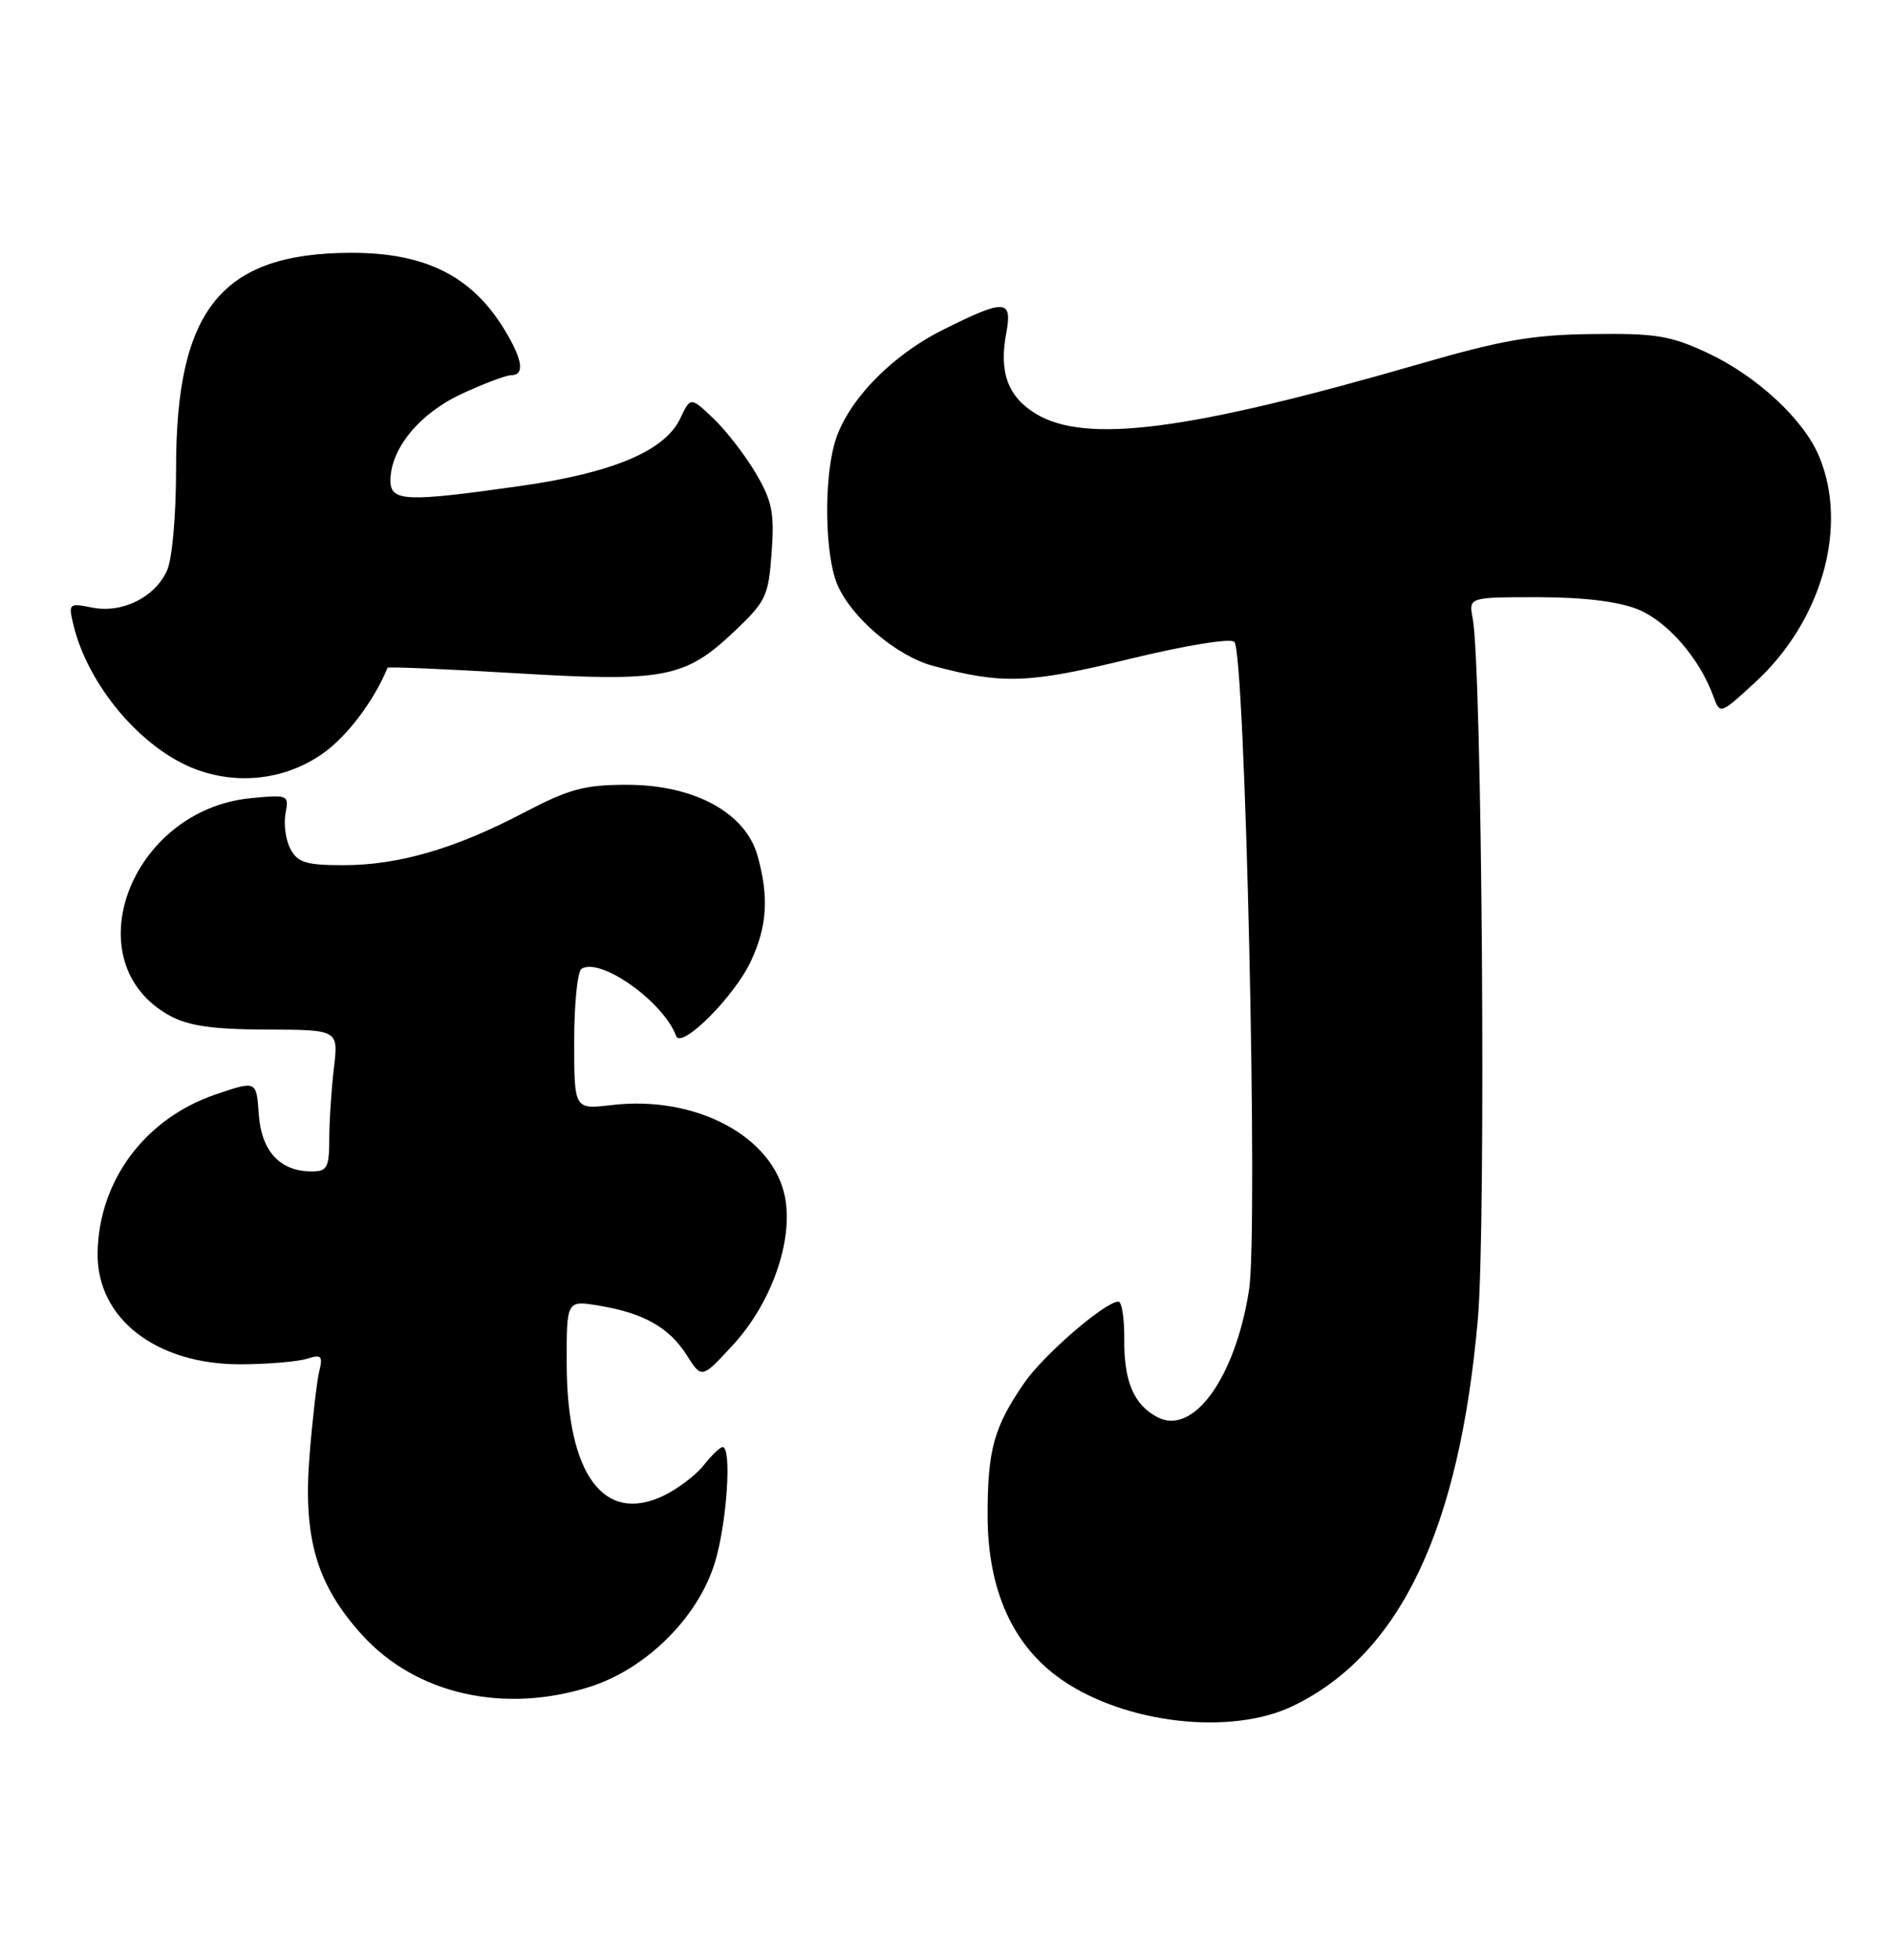 <?xml version="1.0" encoding="UTF-8" standalone="no"?>
<!DOCTYPE svg PUBLIC "-//W3C//DTD SVG 1.1//EN" "http://www.w3.org/Graphics/SVG/1.1/DTD/svg11.dtd" >
<svg xmlns="http://www.w3.org/2000/svg" xmlns:xlink="http://www.w3.org/1999/xlink" version="1.1" viewBox="0 0 247 256">
 <g >
 <path fill="currentColor"
d=" M 168.91 222.80 C 182.87 216.04 190.63 199.79 193.04 172.23 C 194.12 159.93 193.58 87.18 192.36 80.75 C 191.84 78.00 191.84 78.00 200.90 78.00 C 206.81 78.00 211.33 78.55 213.90 79.57 C 217.77 81.13 221.96 85.93 223.79 90.92 C 224.67 93.34 224.67 93.34 229.29 89.09 C 237.98 81.08 241.45 68.79 237.61 59.61 C 235.60 54.79 229.50 49.13 223.09 46.12 C 218.21 43.84 216.30 43.52 208.00 43.63 C 200.21 43.72 196.16 44.42 185.50 47.51 C 155.24 56.27 141.82 58.01 135.28 54.03 C 131.64 51.81 130.47 48.61 131.44 43.49 C 132.26 39.07 131.28 39.02 123.18 43.07 C 116.27 46.52 110.49 52.59 109.00 57.93 C 107.59 63.02 107.77 72.51 109.35 76.30 C 111.16 80.62 117.08 85.67 121.84 86.96 C 130.93 89.40 134.30 89.29 147.47 86.08 C 154.89 84.28 160.73 83.33 161.23 83.83 C 162.65 85.25 164.36 160.67 163.15 168.46 C 161.36 179.96 155.85 187.59 151.15 185.08 C 148.08 183.44 146.80 180.41 146.85 174.89 C 146.87 172.20 146.53 170.00 146.09 170.00 C 144.36 170.00 136.30 176.96 133.78 180.63 C 129.82 186.38 129.00 189.33 129.00 197.89 C 129.00 207.67 132.28 214.95 138.67 219.38 C 147.00 225.15 160.83 226.72 168.91 222.80 Z  M 77.14 220.28 C 84.51 217.91 91.30 211.11 93.42 203.94 C 94.96 198.76 95.60 189.00 94.39 189.00 C 94.06 189.00 92.95 190.07 91.92 191.37 C 90.89 192.68 88.50 194.48 86.61 195.38 C 78.84 199.07 74.06 192.53 74.02 178.16 C 74.00 169.82 74.00 169.82 78.25 170.53 C 84.09 171.50 87.41 173.38 89.71 177.01 C 91.66 180.09 91.66 180.09 95.74 175.66 C 100.73 170.25 103.62 162.11 102.55 156.43 C 101.06 148.45 90.89 143.02 79.89 144.33 C 75.00 144.91 75.00 144.91 75.00 136.01 C 75.00 131.12 75.43 126.85 75.96 126.53 C 78.44 124.99 86.67 130.84 88.31 135.30 C 88.97 137.12 95.95 130.14 98.10 125.50 C 100.21 120.95 100.45 117.15 98.95 111.77 C 97.39 106.16 90.70 102.51 81.94 102.50 C 76.33 102.50 74.38 103.03 68.42 106.14 C 59.42 110.86 52.05 113.00 44.85 113.00 C 39.99 113.00 38.89 112.66 37.94 110.89 C 37.32 109.73 37.03 107.65 37.29 106.27 C 37.76 103.82 37.65 103.78 32.81 104.24 C 16.93 105.77 9.49 125.83 22.26 132.70 C 24.67 134.00 27.90 134.45 34.86 134.47 C 44.21 134.50 44.21 134.50 43.61 139.50 C 43.29 142.25 43.01 146.41 43.01 148.75 C 43.00 152.50 42.73 153.00 40.72 153.00 C 36.58 153.00 34.14 150.36 33.80 145.54 C 33.50 141.13 33.50 141.13 28.20 142.93 C 18.95 146.07 12.89 154.19 12.75 163.65 C 12.62 172.22 20.42 178.25 31.54 178.19 C 35.07 178.17 38.92 177.84 40.11 177.46 C 41.99 176.87 42.20 177.08 41.69 179.14 C 41.38 180.44 40.81 185.38 40.43 190.11 C 39.57 200.93 41.36 207.00 47.33 213.57 C 54.36 221.30 65.87 223.89 77.14 220.28 Z  M 42.24 98.36 C 45.39 96.12 48.86 91.50 50.62 87.22 C 50.68 87.06 58.16 87.38 67.23 87.92 C 86.72 89.09 89.44 88.58 95.83 82.55 C 100.06 78.55 100.38 77.88 100.79 72.17 C 101.17 66.97 100.86 65.45 98.71 61.79 C 97.32 59.43 94.83 56.22 93.19 54.66 C 90.20 51.82 90.20 51.82 88.85 54.66 C 86.84 58.89 80.05 61.76 67.99 63.47 C 52.99 65.60 51.00 65.52 51.00 62.75 C 51.01 58.61 54.78 54.01 60.27 51.46 C 63.15 50.12 66.06 49.02 66.75 49.01 C 68.58 49.00 68.28 46.97 65.87 43.02 C 61.61 36.03 55.52 32.99 45.79 33.02 C 28.95 33.07 23.00 40.39 23.00 61.08 C 23.00 67.34 22.50 73.01 21.81 74.53 C 20.21 78.04 15.95 80.14 12.02 79.35 C 8.99 78.75 8.92 78.82 9.59 81.61 C 11.49 89.53 18.47 97.78 25.51 100.45 C 31.15 102.59 37.40 101.81 42.24 98.36 Z "/>
</g>
</svg>